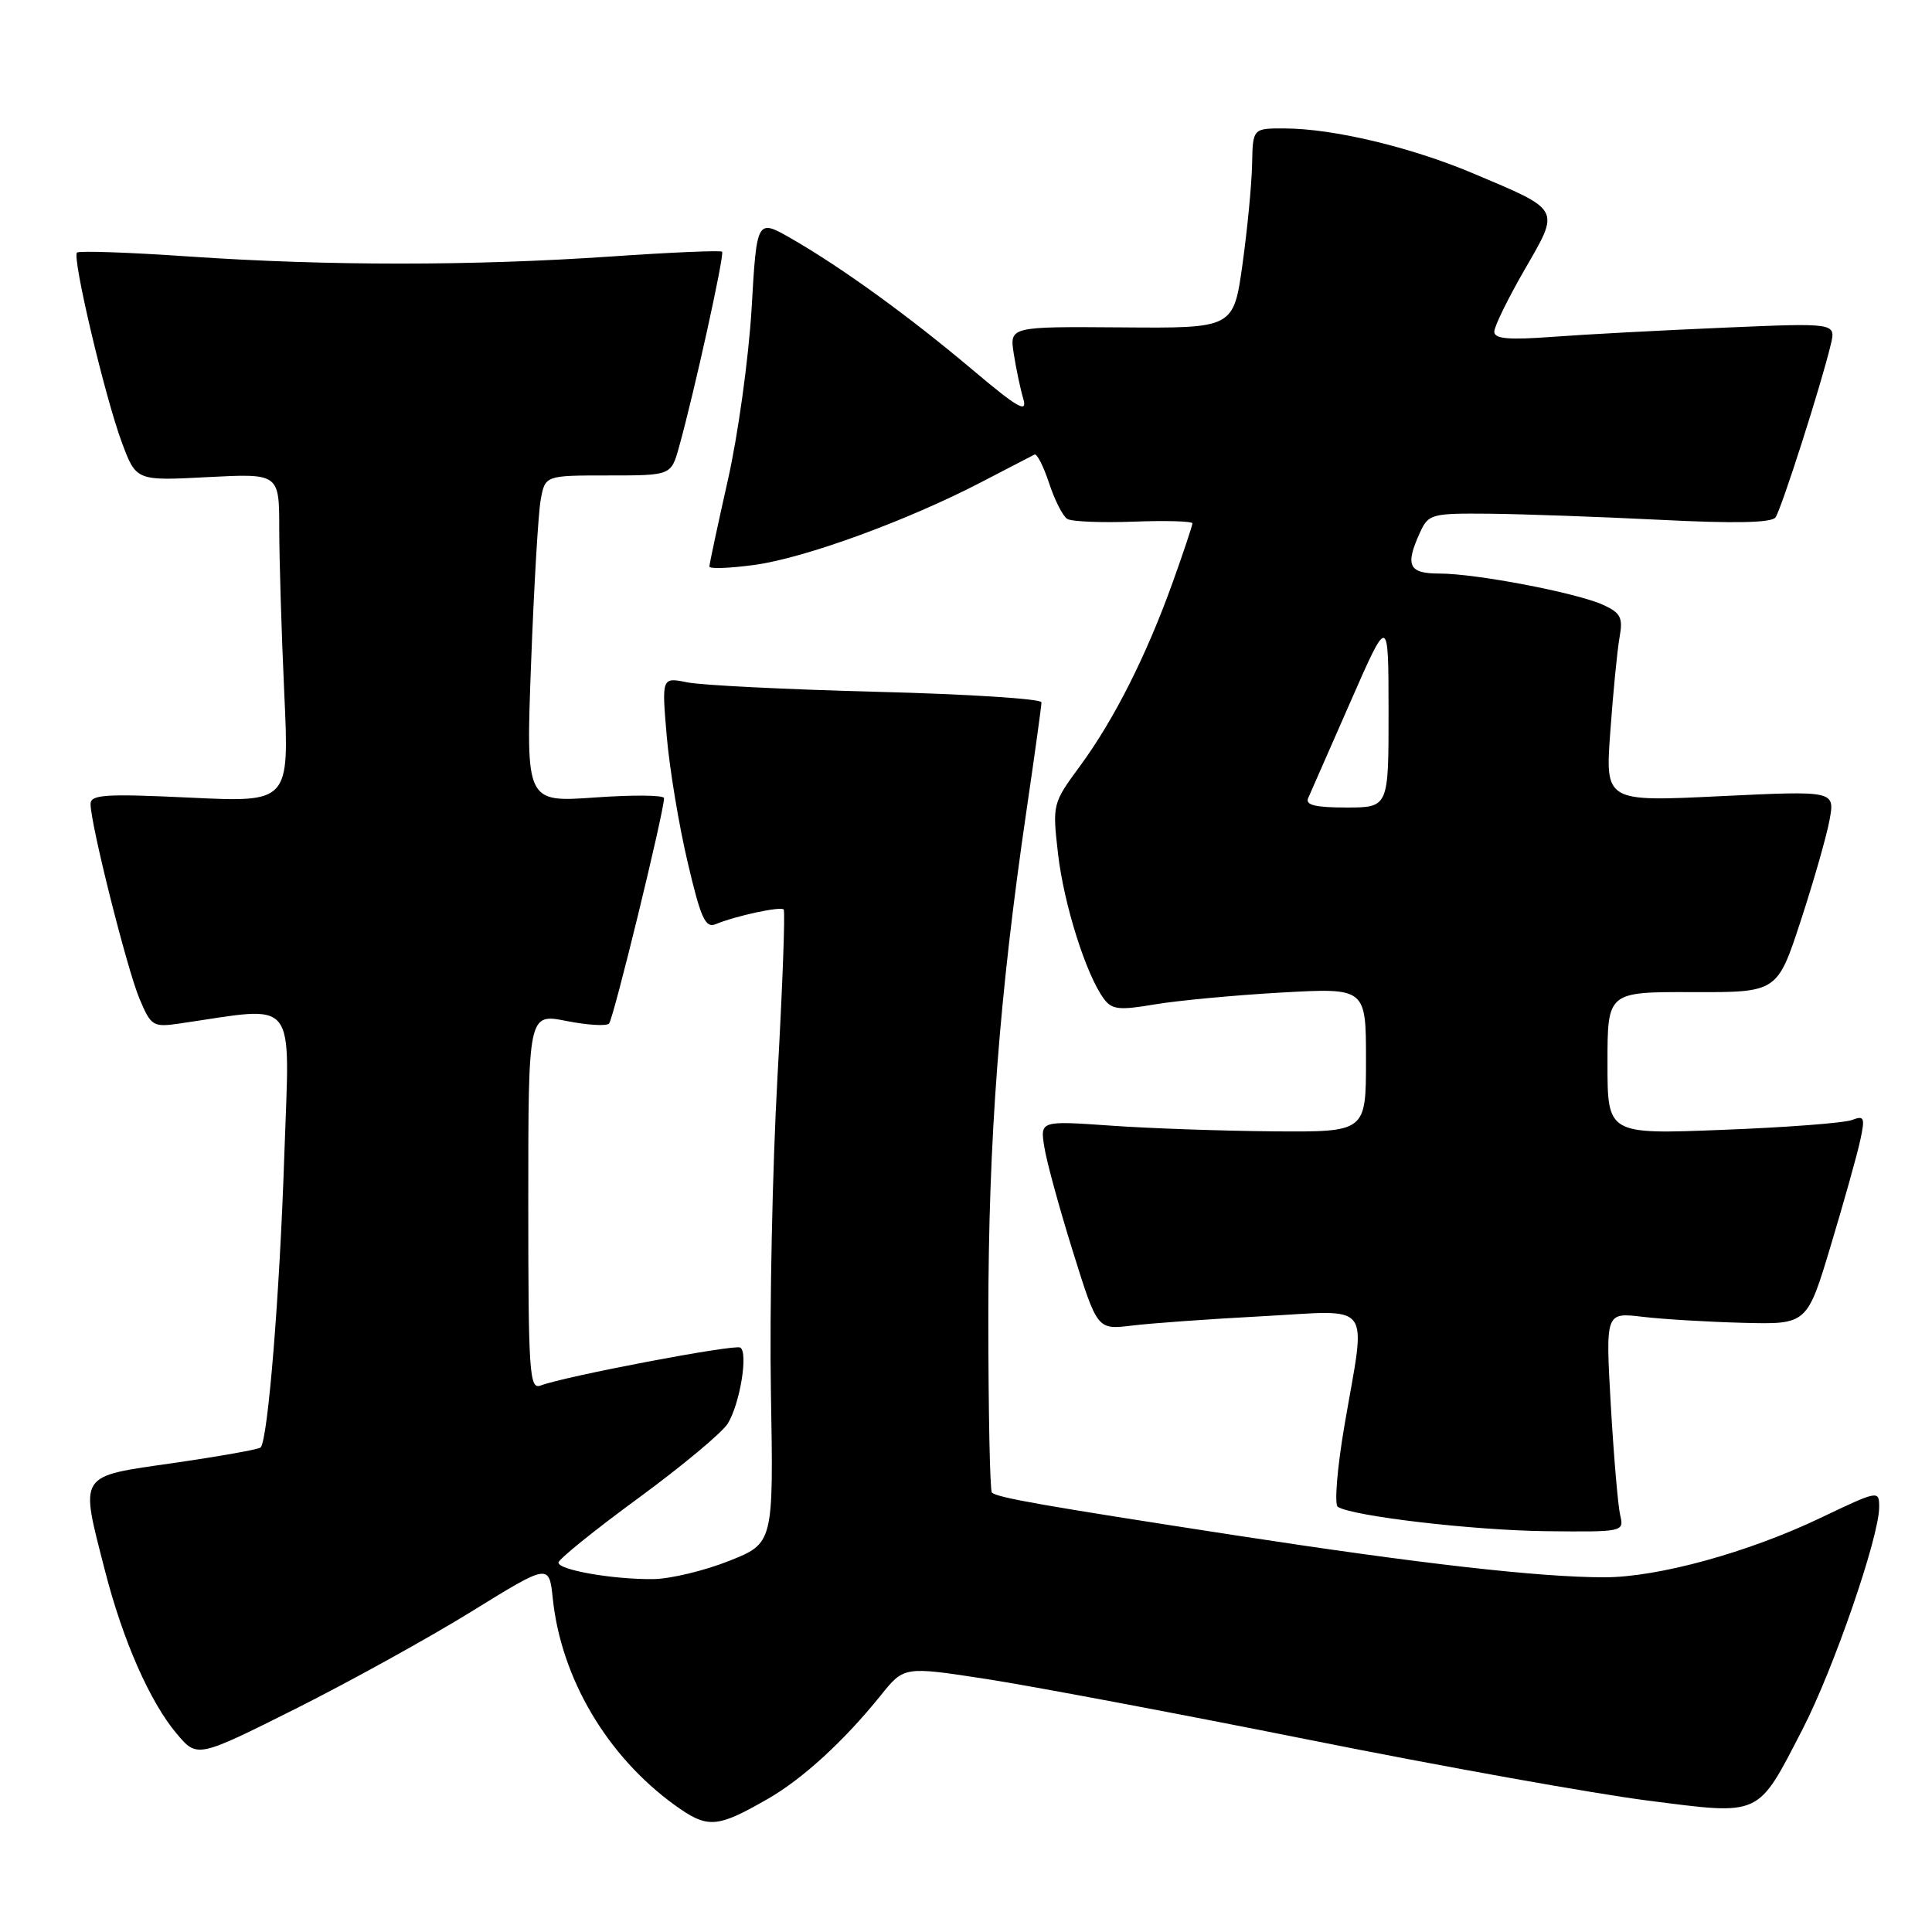 <?xml version="1.0" encoding="UTF-8" standalone="no"?>
<!DOCTYPE svg PUBLIC "-//W3C//DTD SVG 1.1//EN" "http://www.w3.org/Graphics/SVG/1.1/DTD/svg11.dtd" >
<svg xmlns="http://www.w3.org/2000/svg" xmlns:xlink="http://www.w3.org/1999/xlink" version="1.1" viewBox="0 0 256 256">
 <g >
 <path fill="currentColor"
d=" M 101.76 238.35 C 106.38 235.69 111.84 230.69 116.70 224.65 C 119.79 220.80 119.79 220.80 130.65 222.47 C 136.62 223.39 155.90 227.02 173.50 230.54 C 191.10 234.07 211.26 237.68 218.30 238.58 C 233.50 240.52 232.79 240.84 238.84 229.15 C 242.95 221.19 249.00 203.66 249.00 199.70 C 249.00 197.45 248.90 197.47 241.25 201.12 C 231.65 205.71 219.70 209.00 212.59 209.00 C 203.96 209.00 188.14 207.20 163.78 203.45 C 138.06 199.49 132.11 198.44 131.43 197.77 C 131.17 197.51 130.96 186.99 130.96 174.40 C 130.97 151.00 132.41 131.95 136.04 107.23 C 137.12 99.89 138.00 93.51 138.00 93.06 C 138.00 92.60 128.21 91.97 116.25 91.67 C 104.29 91.36 92.97 90.80 91.09 90.42 C 87.68 89.73 87.68 89.73 88.34 97.48 C 88.70 101.74 89.94 109.26 91.10 114.18 C 92.86 121.70 93.46 123.03 94.85 122.45 C 97.51 121.35 103.41 120.08 103.84 120.51 C 104.06 120.73 103.69 130.71 103.02 142.70 C 102.35 154.69 101.96 173.50 102.15 184.49 C 102.50 204.49 102.50 204.49 96.58 206.84 C 93.33 208.13 88.83 209.21 86.58 209.24 C 81.27 209.30 74.00 208.04 74.00 207.05 C 74.00 206.62 78.74 202.79 84.54 198.54 C 90.34 194.29 95.68 189.84 96.42 188.65 C 98.04 186.05 99.17 179.22 98.09 178.56 C 97.33 178.09 74.81 182.37 71.63 183.59 C 70.15 184.16 70.00 181.93 70.00 159.25 C 70.00 134.29 70.00 134.29 75.03 135.28 C 77.79 135.83 80.35 135.99 80.70 135.63 C 81.28 135.06 87.98 107.59 87.99 105.76 C 88.00 105.35 83.88 105.31 78.84 105.67 C 69.68 106.32 69.68 106.32 70.37 87.91 C 70.75 77.78 71.32 68.04 71.64 66.25 C 72.23 63.00 72.23 63.00 80.57 63.00 C 88.92 63.00 88.92 63.00 89.97 59.25 C 91.96 52.14 96.03 33.70 95.68 33.35 C 95.49 33.16 88.85 33.44 80.92 33.99 C 62.59 35.24 43.41 35.24 25.08 33.99 C 17.15 33.44 10.46 33.21 10.20 33.47 C 9.54 34.13 13.89 52.55 16.14 58.61 C 18.04 63.72 18.04 63.72 27.52 63.22 C 37.00 62.73 37.00 62.73 37.00 70.11 C 37.01 74.18 37.30 83.99 37.67 91.91 C 38.33 106.32 38.33 106.32 25.16 105.69 C 13.94 105.16 12.00 105.28 12.00 106.54 C 12.00 109.20 16.83 128.41 18.48 132.33 C 20.02 135.98 20.27 136.13 23.80 135.62 C 39.66 133.32 38.39 131.70 37.67 153.13 C 37.06 171.59 35.50 190.84 34.53 191.80 C 34.28 192.05 29.11 192.97 23.04 193.85 C 10.20 195.70 10.58 195.12 13.90 208.09 C 16.27 217.35 19.87 225.53 23.41 229.72 C 26.13 232.95 26.13 232.95 39.19 226.41 C 46.36 222.81 56.85 217.01 62.50 213.52 C 72.76 207.18 72.76 207.18 73.25 211.84 C 74.36 222.39 80.44 232.68 89.36 239.15 C 93.77 242.34 94.94 242.26 101.76 238.35 Z  M 214.68 200.75 C 214.39 199.51 213.83 192.96 213.44 186.20 C 212.74 173.90 212.74 173.90 217.62 174.48 C 220.30 174.80 226.31 175.16 230.97 175.28 C 239.45 175.50 239.45 175.50 242.60 165.00 C 244.34 159.22 246.09 152.97 246.49 151.10 C 247.15 148.06 247.03 147.78 245.38 148.41 C 244.36 148.80 236.66 149.39 228.26 149.71 C 213.00 150.31 213.00 150.31 213.00 140.87 C 213.00 131.43 213.00 131.43 224.25 131.46 C 235.50 131.50 235.50 131.50 238.61 122.00 C 240.32 116.78 242.04 110.76 242.43 108.63 C 243.13 104.77 243.13 104.77 227.91 105.50 C 212.69 106.24 212.69 106.24 213.38 96.87 C 213.75 91.72 214.30 86.13 214.60 84.44 C 215.07 81.84 214.75 81.21 212.43 80.15 C 208.92 78.55 195.59 76.00 190.75 76.00 C 186.65 76.00 186.15 74.95 188.16 70.55 C 189.27 68.11 189.68 68.00 197.41 68.07 C 201.86 68.12 212.03 68.48 220.00 68.88 C 229.87 69.38 234.74 69.28 235.26 68.56 C 236.04 67.48 241.37 50.82 242.59 45.64 C 243.27 42.78 243.27 42.78 228.39 43.42 C 220.20 43.77 210.01 44.31 205.75 44.63 C 199.90 45.07 198.00 44.90 198.00 43.95 C 198.00 43.26 199.81 39.56 202.02 35.73 C 206.74 27.55 206.94 27.93 195.14 22.95 C 186.92 19.49 176.67 17.04 170.25 17.02 C 166.00 17.00 166.00 17.00 165.91 21.75 C 165.86 24.36 165.29 30.32 164.64 35.00 C 163.45 43.50 163.45 43.50 148.61 43.38 C 133.77 43.27 133.77 43.27 134.33 46.88 C 134.64 48.87 135.21 51.57 135.60 52.88 C 136.16 54.80 134.84 54.04 128.90 49.03 C 120.47 41.92 111.61 35.50 104.89 31.63 C 100.28 28.98 100.28 28.98 99.59 40.90 C 99.20 47.46 97.79 57.69 96.44 63.64 C 95.10 69.59 94.00 74.73 94.00 75.07 C 94.00 75.40 96.70 75.30 100.00 74.85 C 106.69 73.93 120.21 68.99 130.04 63.88 C 133.60 62.03 136.76 60.39 137.08 60.23 C 137.40 60.07 138.27 61.78 139.01 64.02 C 139.75 66.27 140.83 68.40 141.42 68.76 C 142.00 69.12 145.97 69.28 150.24 69.12 C 154.51 68.96 158.00 69.06 158.00 69.35 C 158.00 69.64 156.82 73.17 155.38 77.19 C 151.90 86.88 147.61 95.38 143.11 101.50 C 139.46 106.46 139.44 106.56 140.20 113.18 C 140.98 119.86 143.90 129.12 146.25 132.32 C 147.32 133.79 148.28 133.89 153.00 133.09 C 156.03 132.58 163.56 131.87 169.75 131.52 C 181.00 130.89 181.00 130.89 181.00 140.45 C 181.00 150.00 181.00 150.00 168.75 149.91 C 162.01 149.85 152.30 149.52 147.16 149.15 C 137.82 148.50 137.82 148.50 138.38 152.00 C 138.68 153.92 140.39 160.16 142.17 165.85 C 145.40 176.20 145.40 176.20 149.95 175.65 C 152.45 175.34 160.24 174.78 167.25 174.41 C 182.15 173.61 181.02 172.12 178.16 188.81 C 177.18 194.52 176.79 199.37 177.27 199.67 C 179.30 200.92 195.24 202.78 204.86 202.89 C 215.12 203.00 215.21 202.98 214.68 200.75 Z  M 173.34 105.75 C 173.64 105.06 176.16 99.33 178.94 93.00 C 183.98 81.50 183.98 81.50 183.99 94.25 C 184.00 107.00 184.00 107.00 178.39 107.00 C 174.28 107.00 172.93 106.67 173.34 105.75 Z "/>
</g>
</svg>